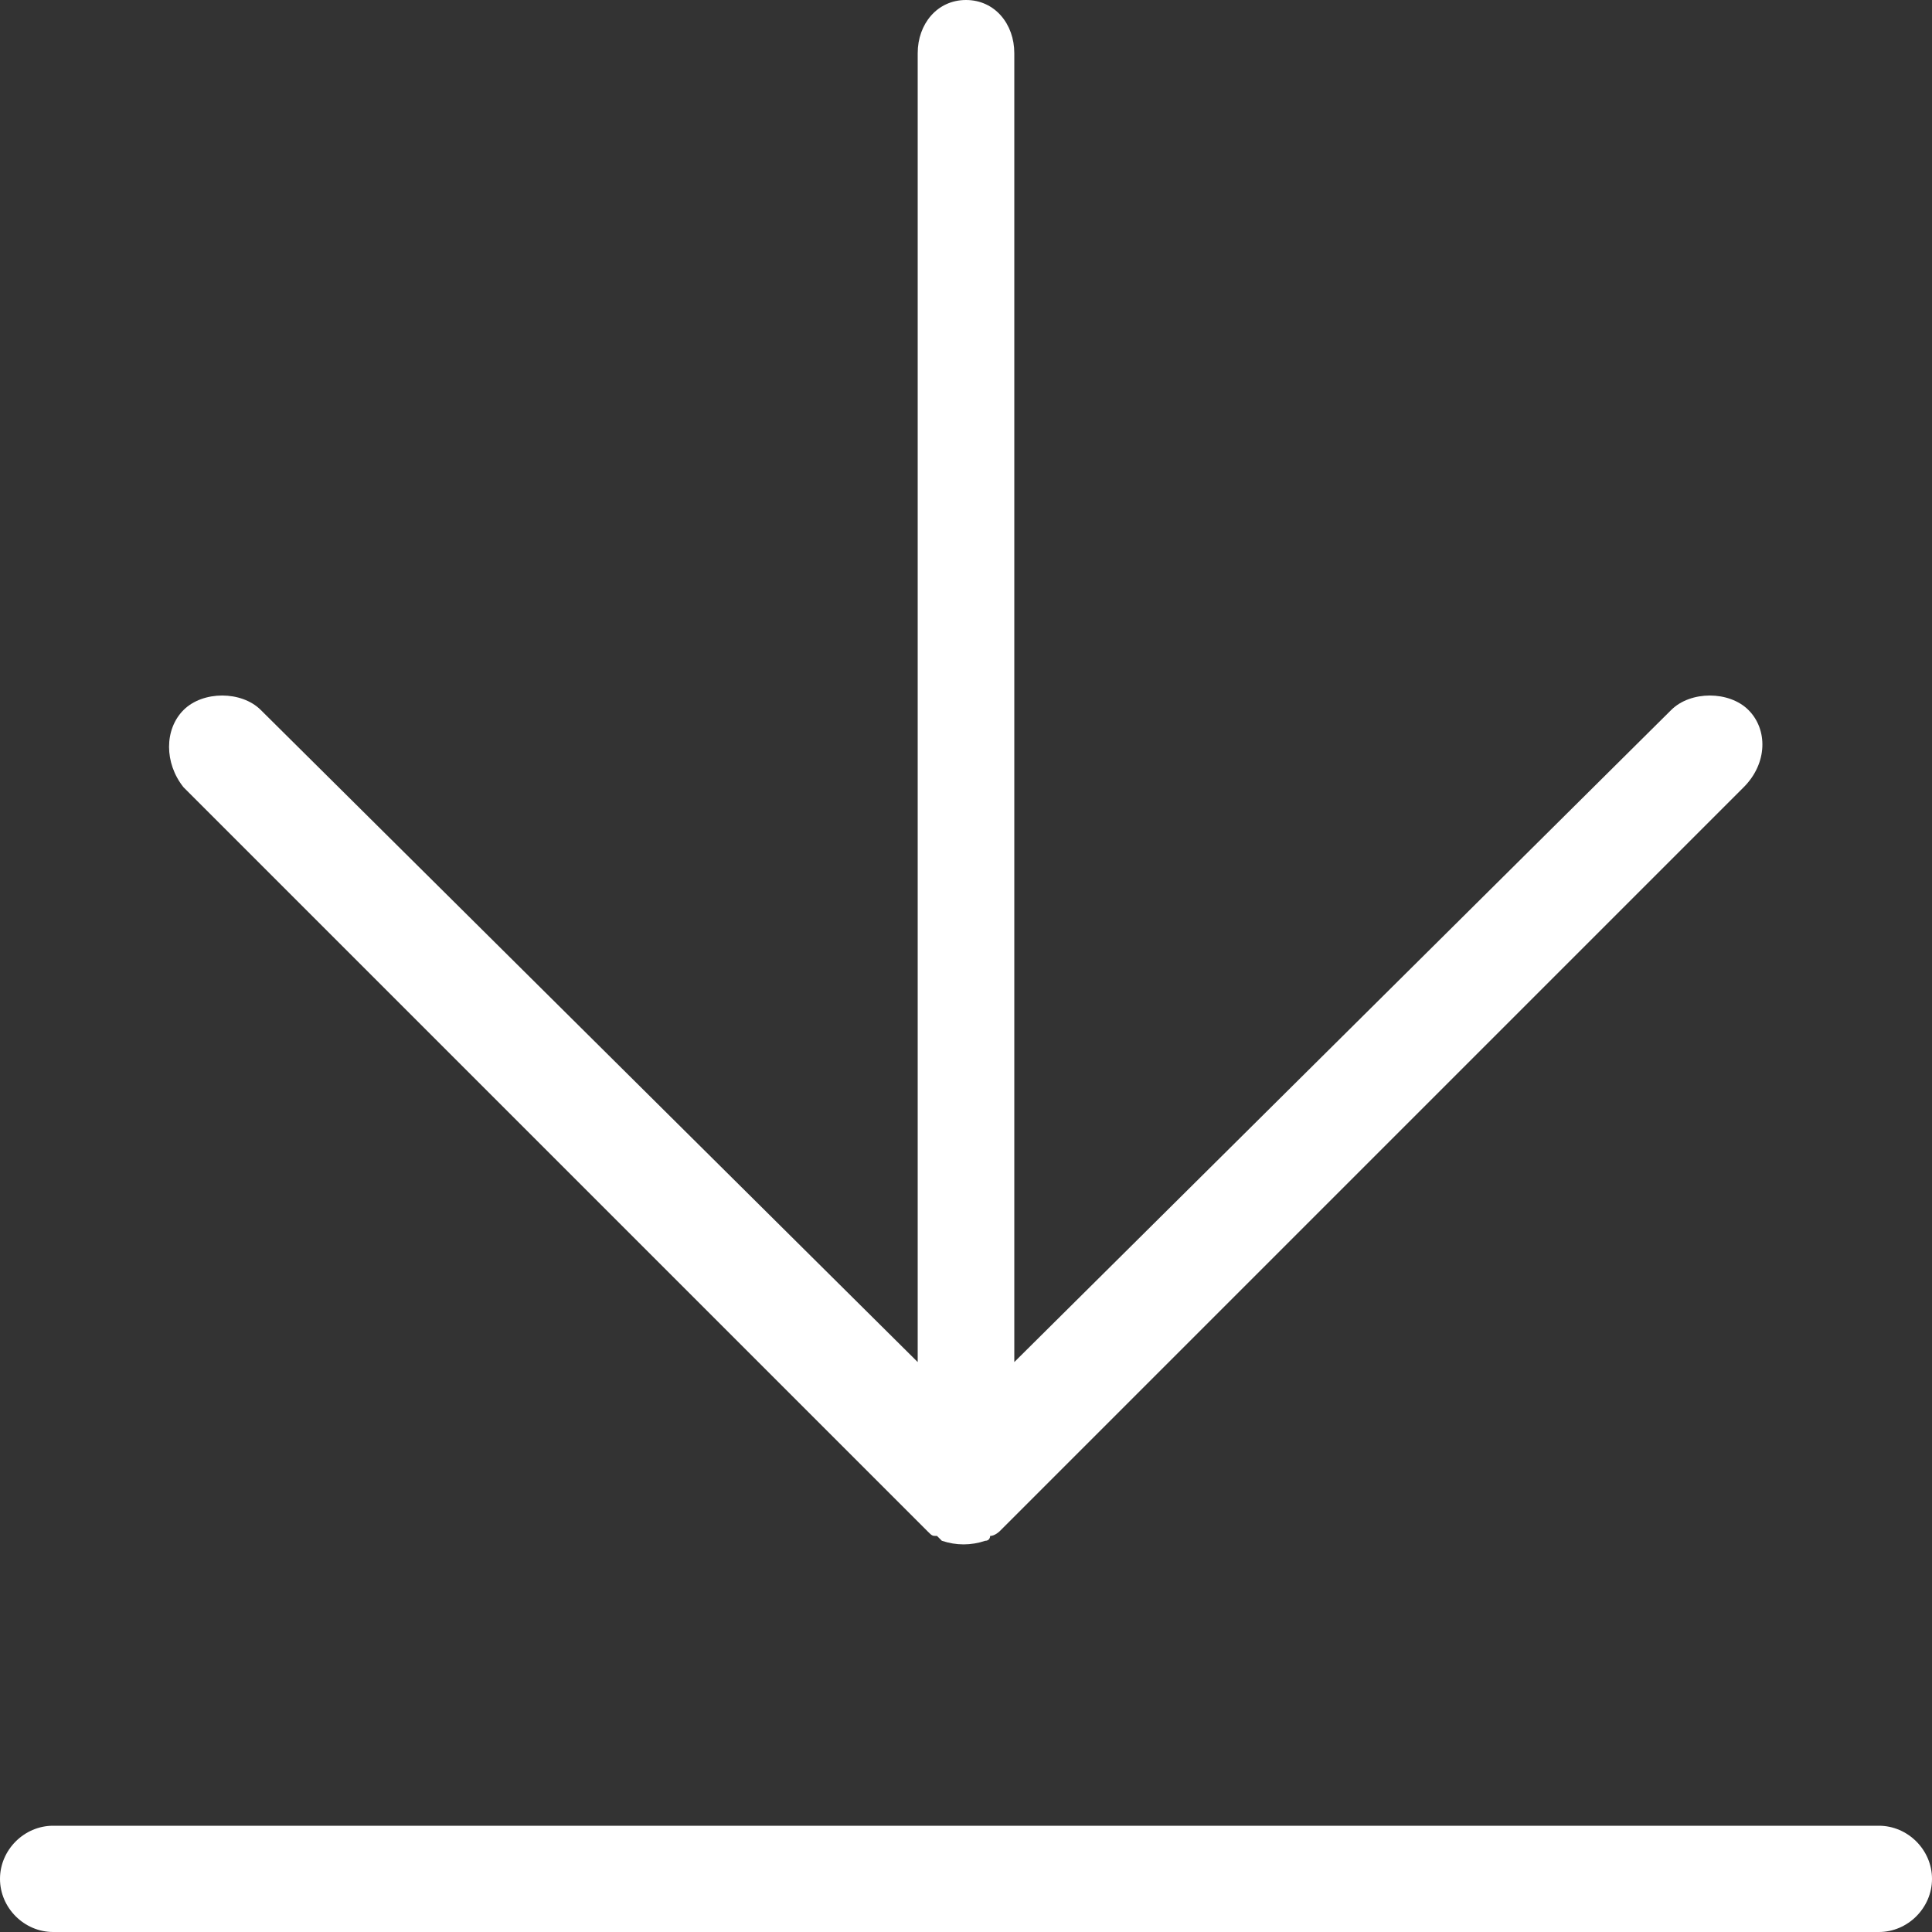 <?xml version="1.0" standalone="no"?><!DOCTYPE svg PUBLIC "-//W3C//DTD SVG 1.1//EN" "http://www.w3.org/Graphics/SVG/1.1/DTD/svg11.dtd"><svg t="1590657369079" class="icon" viewBox="0 0 1024 1024" version="1.1" xmlns="http://www.w3.org/2000/svg" p-id="4043" xmlns:xlink="http://www.w3.org/1999/xlink" width="24" height="24"><rect x="0" y="0" width="1024" height="1024" fill="#333333" stroke="none"/><defs><style type="text/css"></style></defs><path d="M995.84 1024H28.16C12.8 1024 0 1011.2 0 995.84s12.8-28.16 28.16-28.16h967.68c15.36 0 28.16 12.8 28.16 28.16s-12.8 28.16-28.16 28.16zM926.72 376.32c-10.24-10.24-30.72-10.24-40.96 0L537.6 721.92V28.16C537.6 12.8 527.36 0 512 0s-25.6 12.8-25.6 28.16v693.76l-348.16-345.6c-10.24-10.24-30.72-10.24-40.96 0-10.24 10.24-10.24 28.16 0 40.96l394.24 394.24c2.56 2.56 2.56 2.56 5.12 2.56l2.56 2.56c7.68 2.56 15.36 2.56 23.04 0 2.56 0 2.56-2.56 2.56-2.56 2.56 0 5.12-2.56 5.12-2.56l394.24-394.24c12.8-12.8 12.8-30.72 2.56-40.96z" fill="#ffffff" p-id="4044"></path></svg>